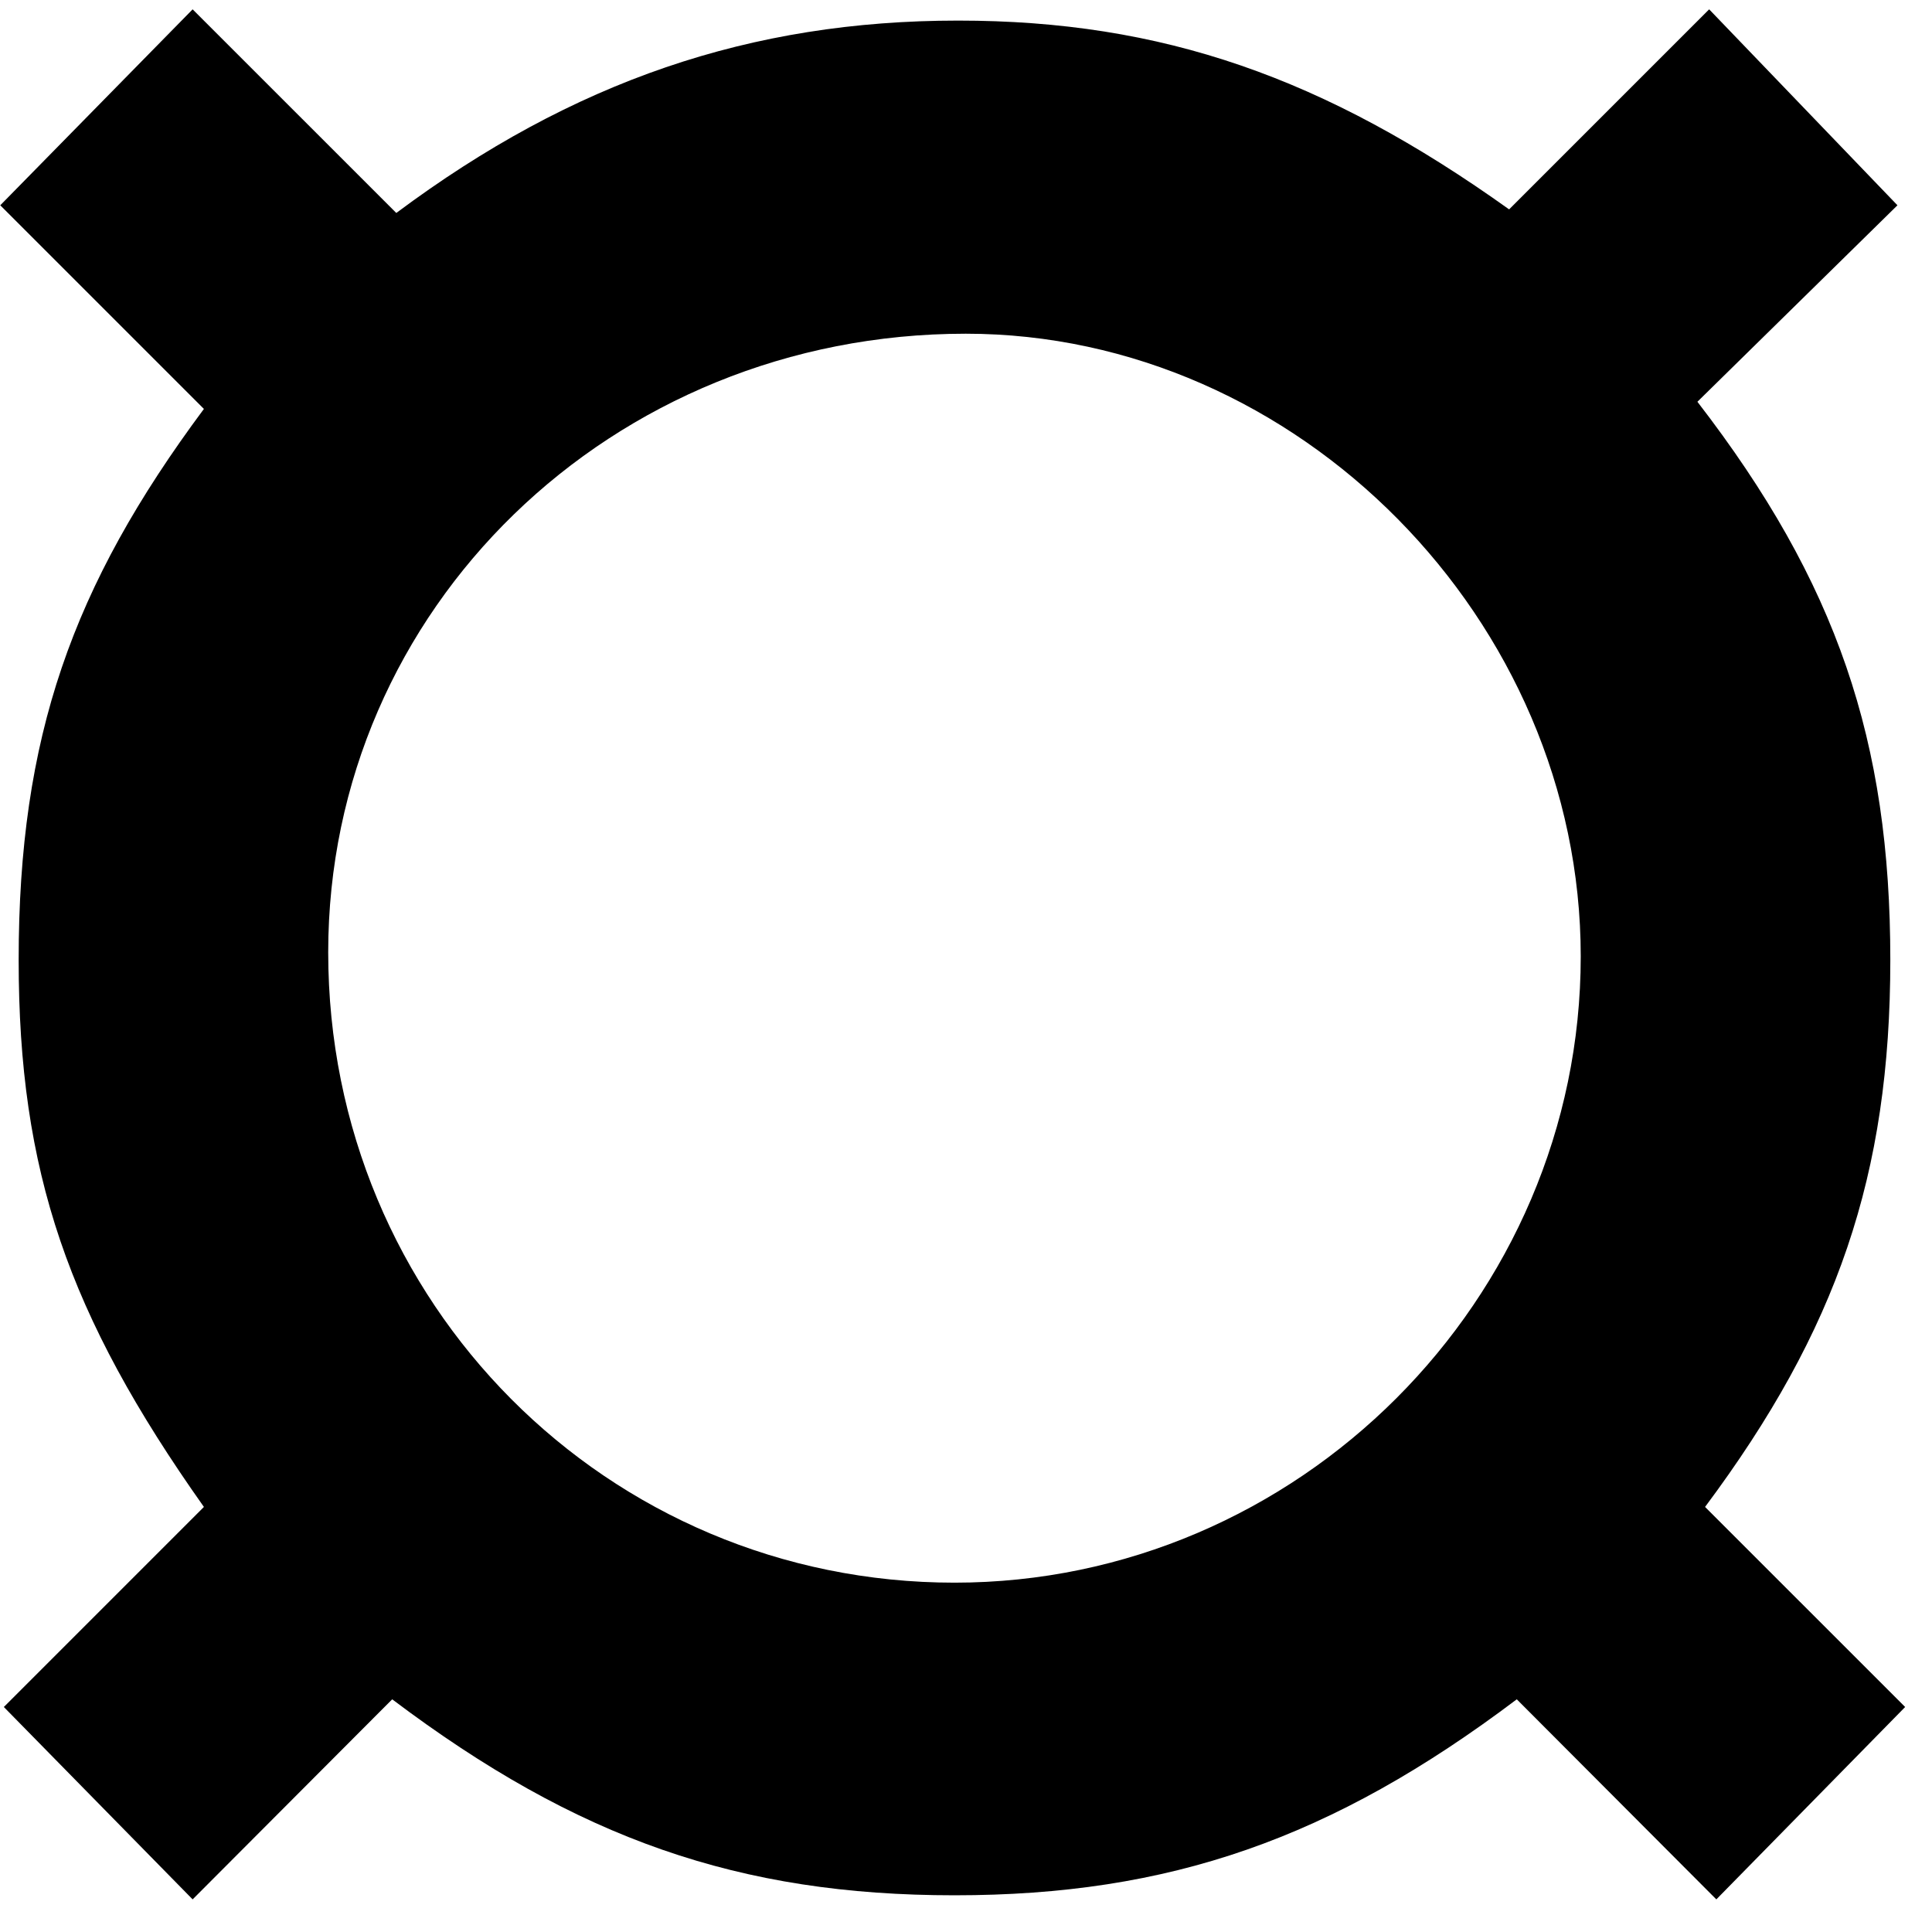 <?xml version="1.0" encoding="UTF-8" standalone="no"?>
<!-- Created with Inkscape (http://www.inkscape.org/) -->

<svg
   xmlns:dc="http://purl.org/dc/elements/1.1/"
   xmlns:cc="http://creativecommons.org/ns#"
   xmlns:rdf="http://www.w3.org/1999/02/22-rdf-syntax-ns#"
   xmlns:svg="http://www.w3.org/2000/svg"
   xmlns="http://www.w3.org/2000/svg"
   xmlns:inkscape="http://www.inkscape.org/namespaces/inkscape"
   version="1.1"
   width="73.75"
   height="73.75"
   id="svg2"
   xml:space="preserve"><defs
     id="defs6" /><g
     transform="matrix(1.25,0,0,-1.25,0,73.75)"
     id="g10"><g
       transform="scale(0.1,0.1)"
       id="g12"><path
         d="M 1.172,68.711 58.828,9.961 119.77,71.059 c 56.558,-42.66 106.089,-59.848 171.71,-59.848 65.629,0 115.161,17.188 171.719,59.848 l 60.942,-61.098 57.66,58.75 -61.102,61.098 c 40.321,54.062 56.571,101.402 56.571,167.031 0,66.871 -16.25,115.16 -58.911,170.469 l 61.09,60 -57.5,59.839 -61.09,-61.089 c -56.41,40.312 -105.937,57.652 -168.281,57.652 -63.277,0 -117.5,-18.43 -171.558,-58.75 L 58.828,587.148 0.078,527.309 62.27,465.121 C 21.949,410.898 5.699,364.809 5.699,296.84 5.699,232.309 20.699,188.559 62.27,129.809 L 1.172,68.711 z M 294.922,488.09 c 101.406,0 187.808,-87.5 187.808,-190.16 0,-104.84 -86.402,-191.25 -191.25,-191.25 -105.929,0 -191.25,85.32 -191.25,192.5 0,104.851 86.411,188.91 194.692,188.91 z"
         inkscape:connector-curvature="0"
         id="path14"
         style="fill:#000000;fill-opacity:1;fill-rule:nonzero;stroke:none" /></g></g></svg>